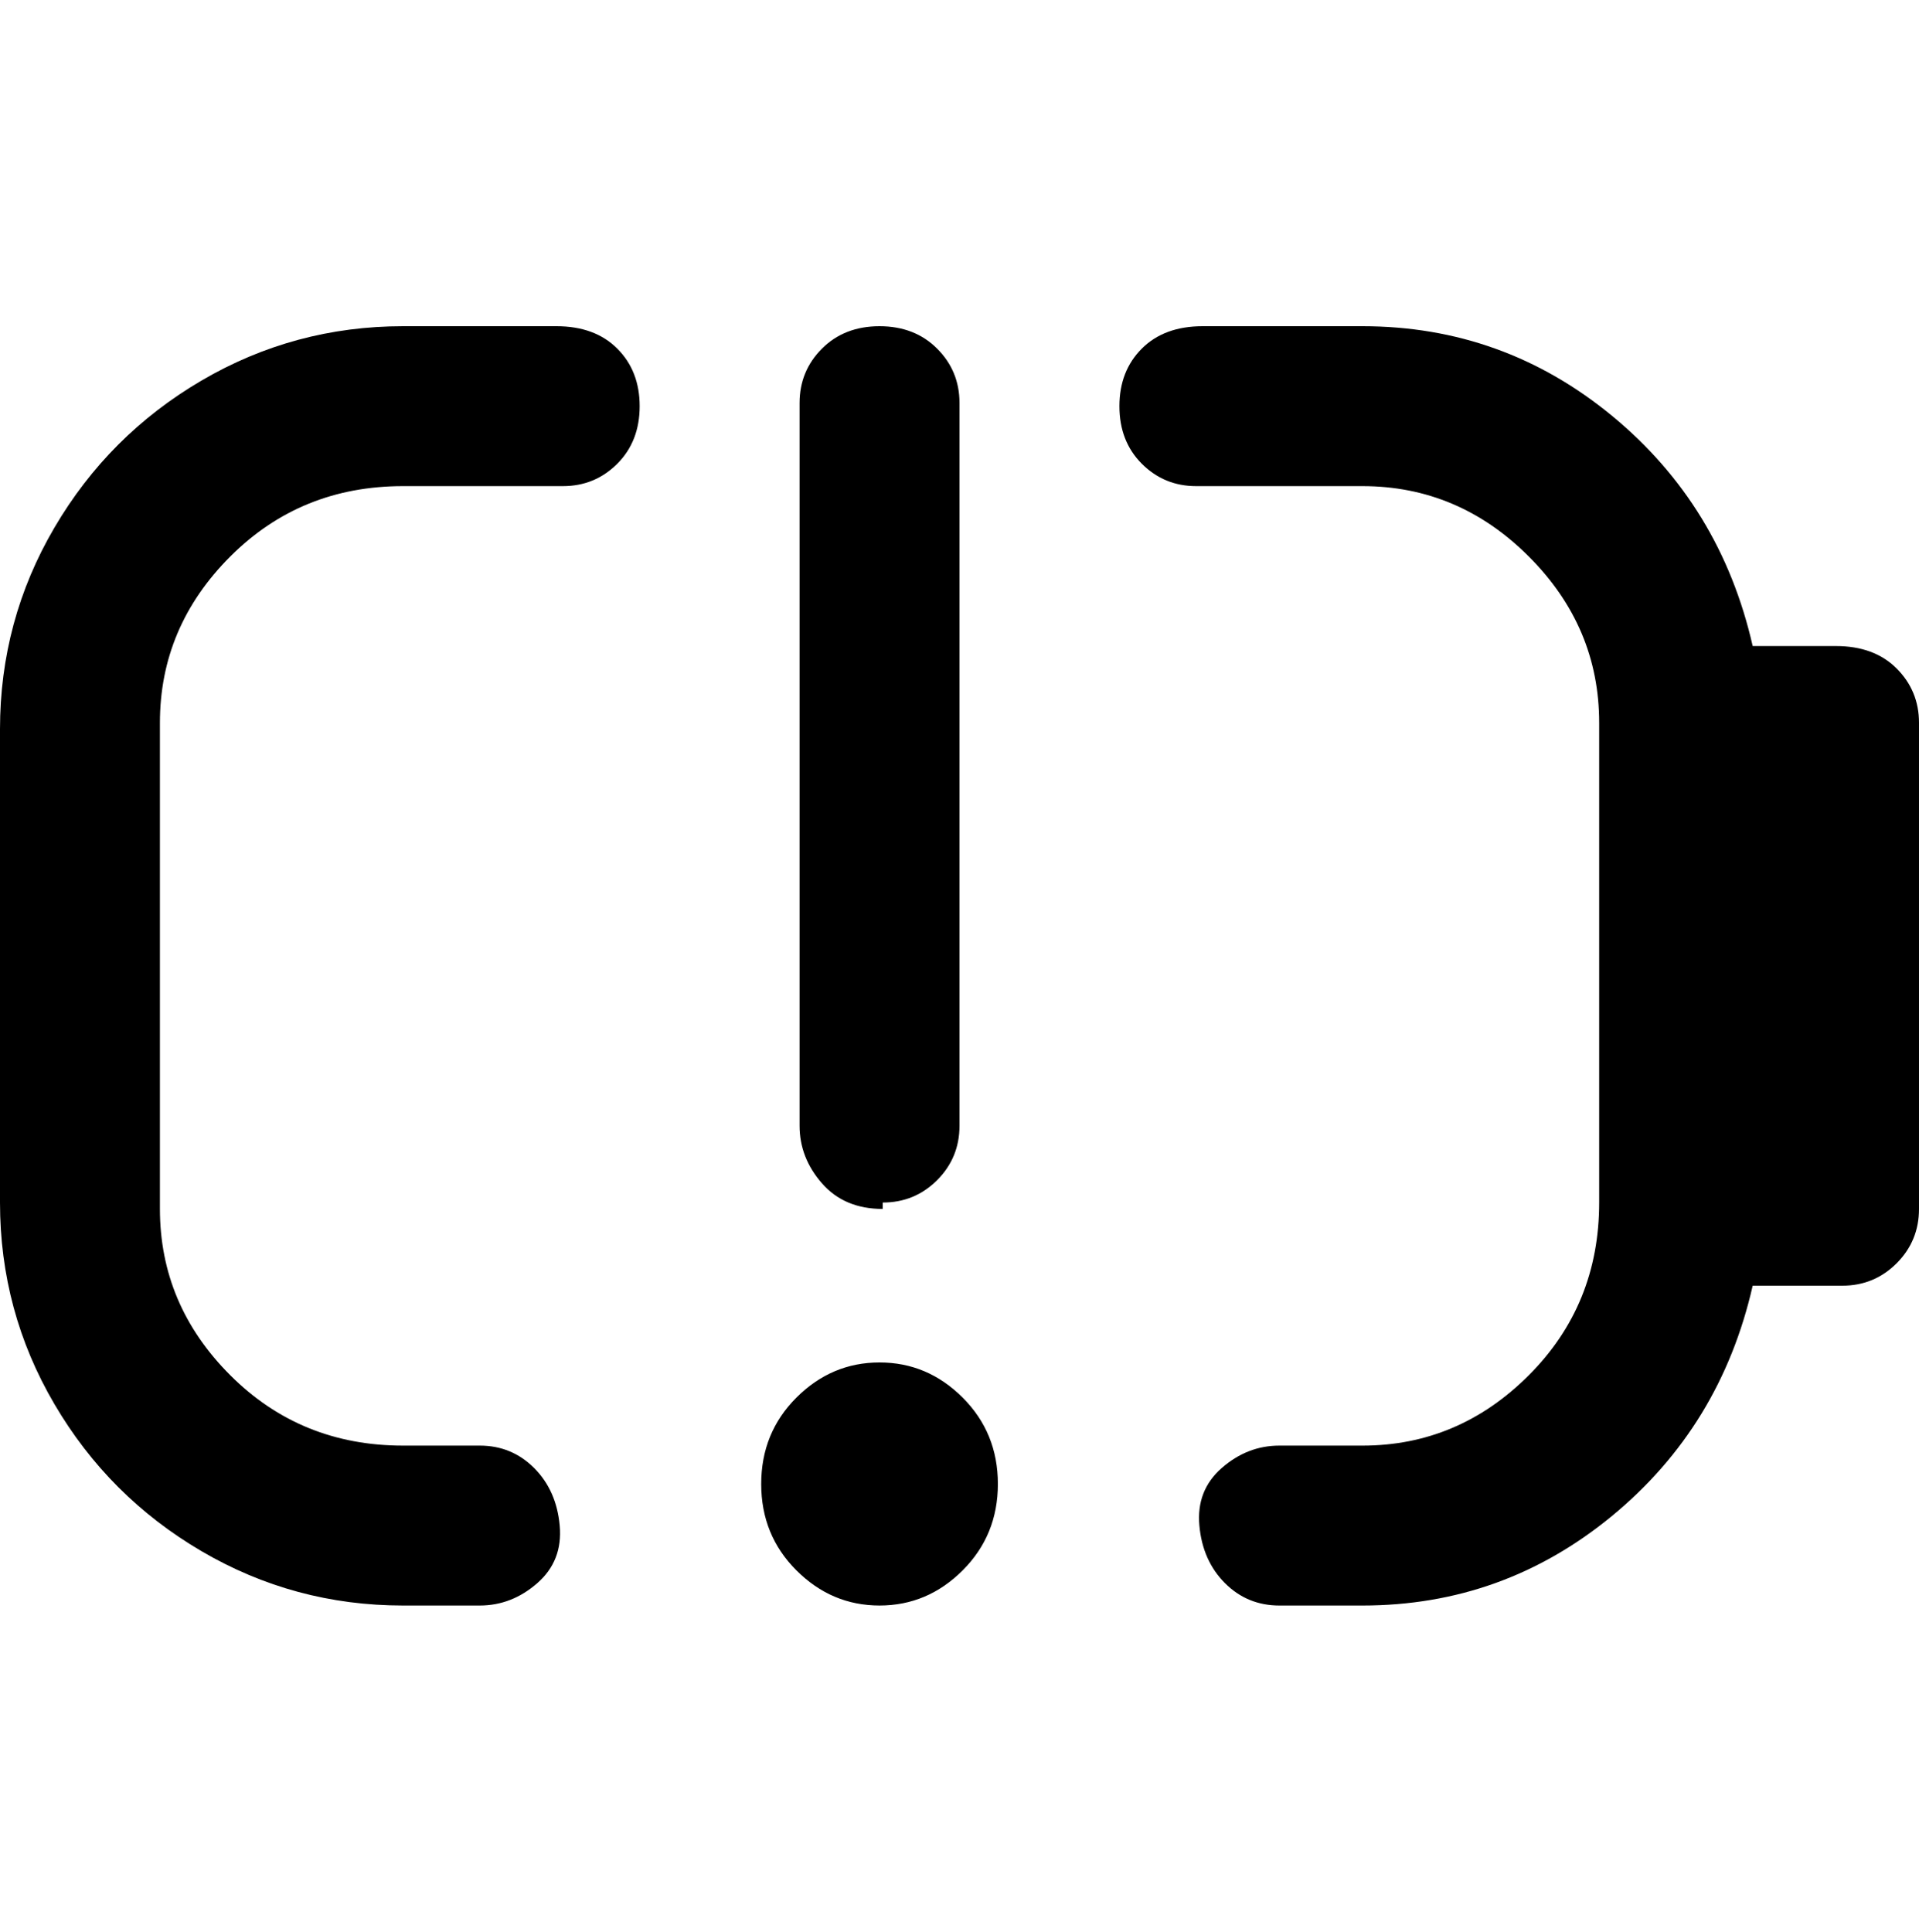 <svg viewBox="0 0 300 302.001" xmlns="http://www.w3.org/2000/svg"><path d="M156 232q0 8-5.5 13.5t-13 5.5q-7.5 0-13-5.5T119 232q0-8 5.5-13.5t13-5.5q7.5 0 13 5.5T156 232zm-18-44q5 0 8.5-3.5t3.5-8.5V63q0-5-3.5-8.5t-9-3.5q-5.5 0-9 3.5T125 63v113q0 5 3.5 9t9.5 4v-1zM88 51H63q-17 0-31.5 8.5t-23 23Q0 97 0 114v74q0 17 8.5 31.5t23 23Q46 251 63 251h12q5 0 9-3.5t3.5-9q-.5-5.5-4-9T75 226H63q-16 0-27-11t-11-26v-76q0-15 11-26t27-11h25q5 0 8.5-3.5t3.5-9q0-5.5-3.5-9T87 51h1zm200 50h-14q-5-22-22-36t-39-14h-25q-6 0-9.5 3.5t-3.5 9q0 5.5 3.5 9T187 76h26q15 0 26 11t11 26v75q0 16-11 27t-26 11h-13q-5 0-9 3.5t-3.5 9q.5 5.5 4 9t8.5 3.5h13q22 0 39-14t22-36h14q5 0 8.5-3.5t3.5-8.5v-76q0-5-3.5-8.5T287 101h1z"/></svg>